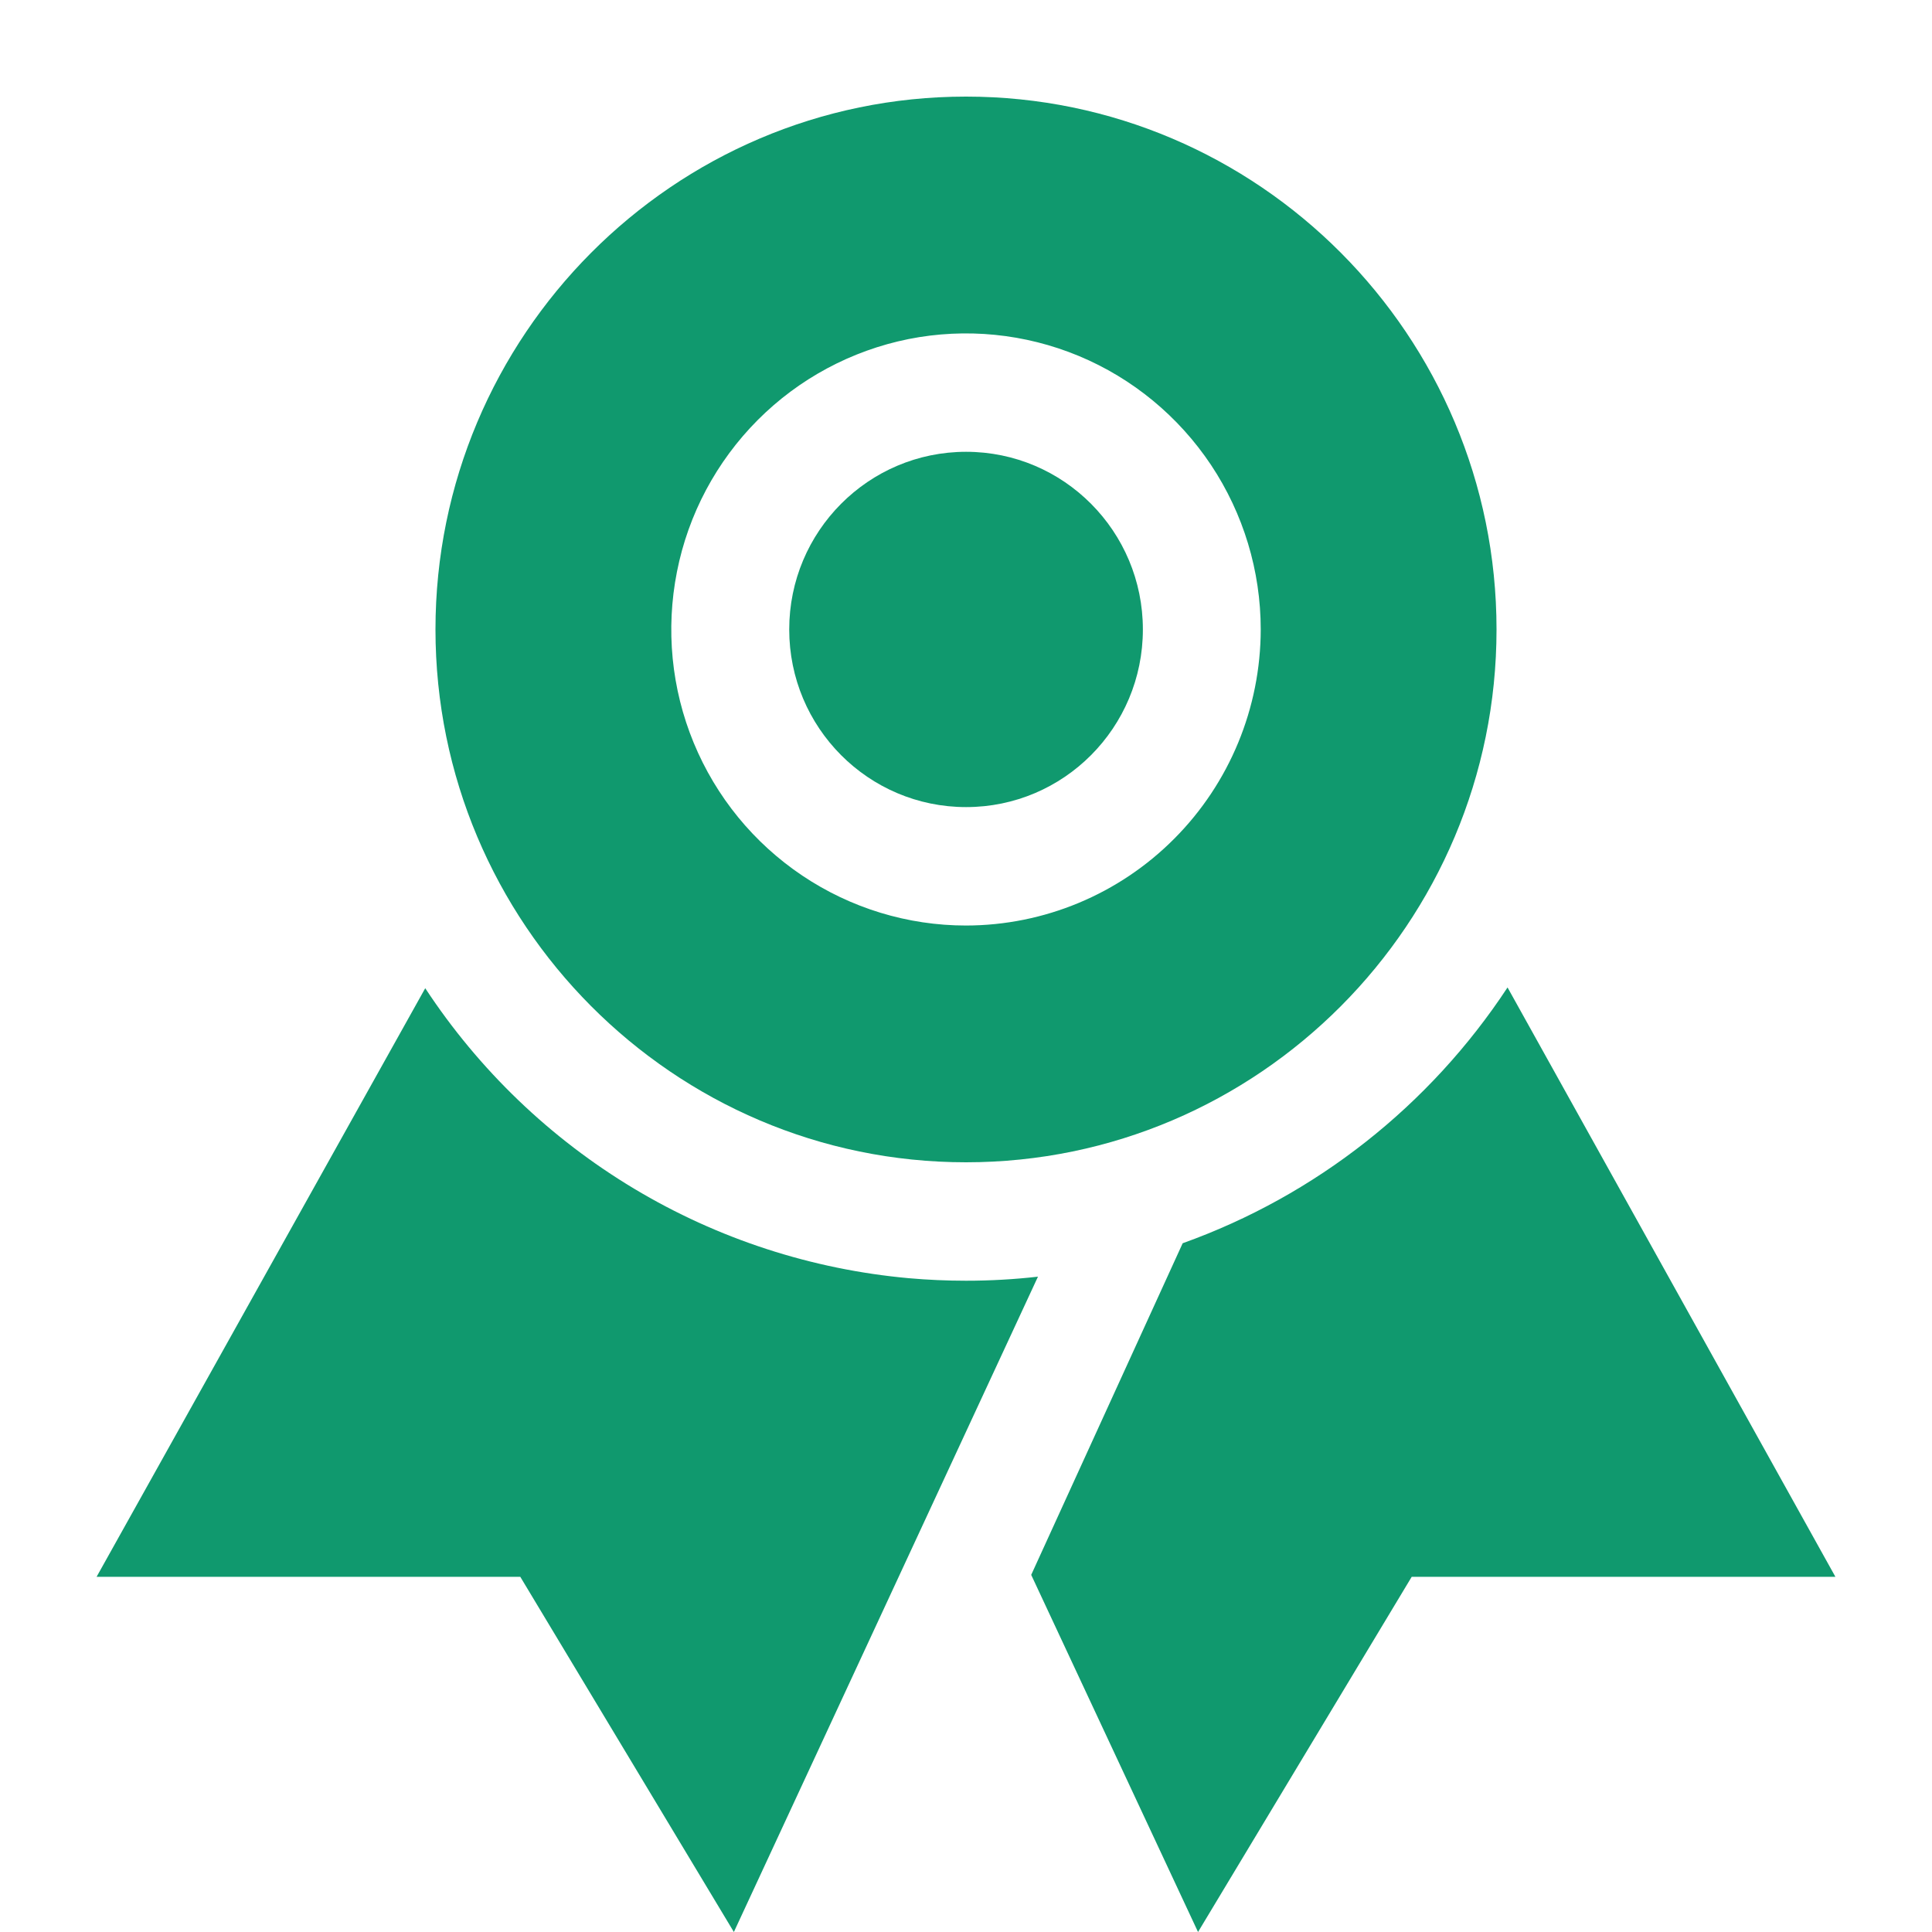 <svg width="20" height="20" viewBox="0 0 20 20" fill="none" xmlns="http://www.w3.org/2000/svg">
<path d="M10 13.258C9.801 13.258 9.603 13.249 9.409 13.232C8.403 13.141 7.431 12.825 6.564 12.305C5.697 11.785 4.958 11.076 4.402 10.23L1 16.323H5.386L7.597 20L10.745 13.216C10.498 13.244 10.249 13.258 10 13.258ZM15.606 10.222C14.8 11.447 13.62 12.377 12.243 12.87L10.675 16.303L12.402 20L14.614 16.323H19L15.606 10.222Z" fill="#10996E"/>
<path d="M10.001 8.355C11.012 8.355 11.831 7.532 11.831 6.516C11.831 5.501 11.012 4.677 10.001 4.677C8.99 4.677 8.17 5.501 8.17 6.516C8.17 7.532 8.99 8.355 10.001 8.355Z" fill="#10996E"/>
<path d="M10 1C6.972 1 4.508 3.475 4.508 6.516C4.508 9.558 6.972 12.032 10 12.032C13.028 12.032 15.492 9.558 15.492 6.516C15.492 3.475 13.028 1 10 1ZM10 9.581C9.397 9.581 8.807 9.401 8.305 9.064C7.803 8.727 7.412 8.249 7.181 7.689C6.95 7.129 6.89 6.513 7.008 5.918C7.125 5.324 7.416 4.778 7.843 4.349C8.269 3.921 8.813 3.629 9.405 3.51C9.997 3.392 10.61 3.453 11.168 3.685C11.725 3.917 12.201 4.31 12.537 4.814C12.872 5.318 13.051 5.91 13.051 6.516C13.05 7.329 12.728 8.108 12.156 8.682C11.584 9.257 10.809 9.58 10 9.581Z" fill="#10996E"/>
</svg>

